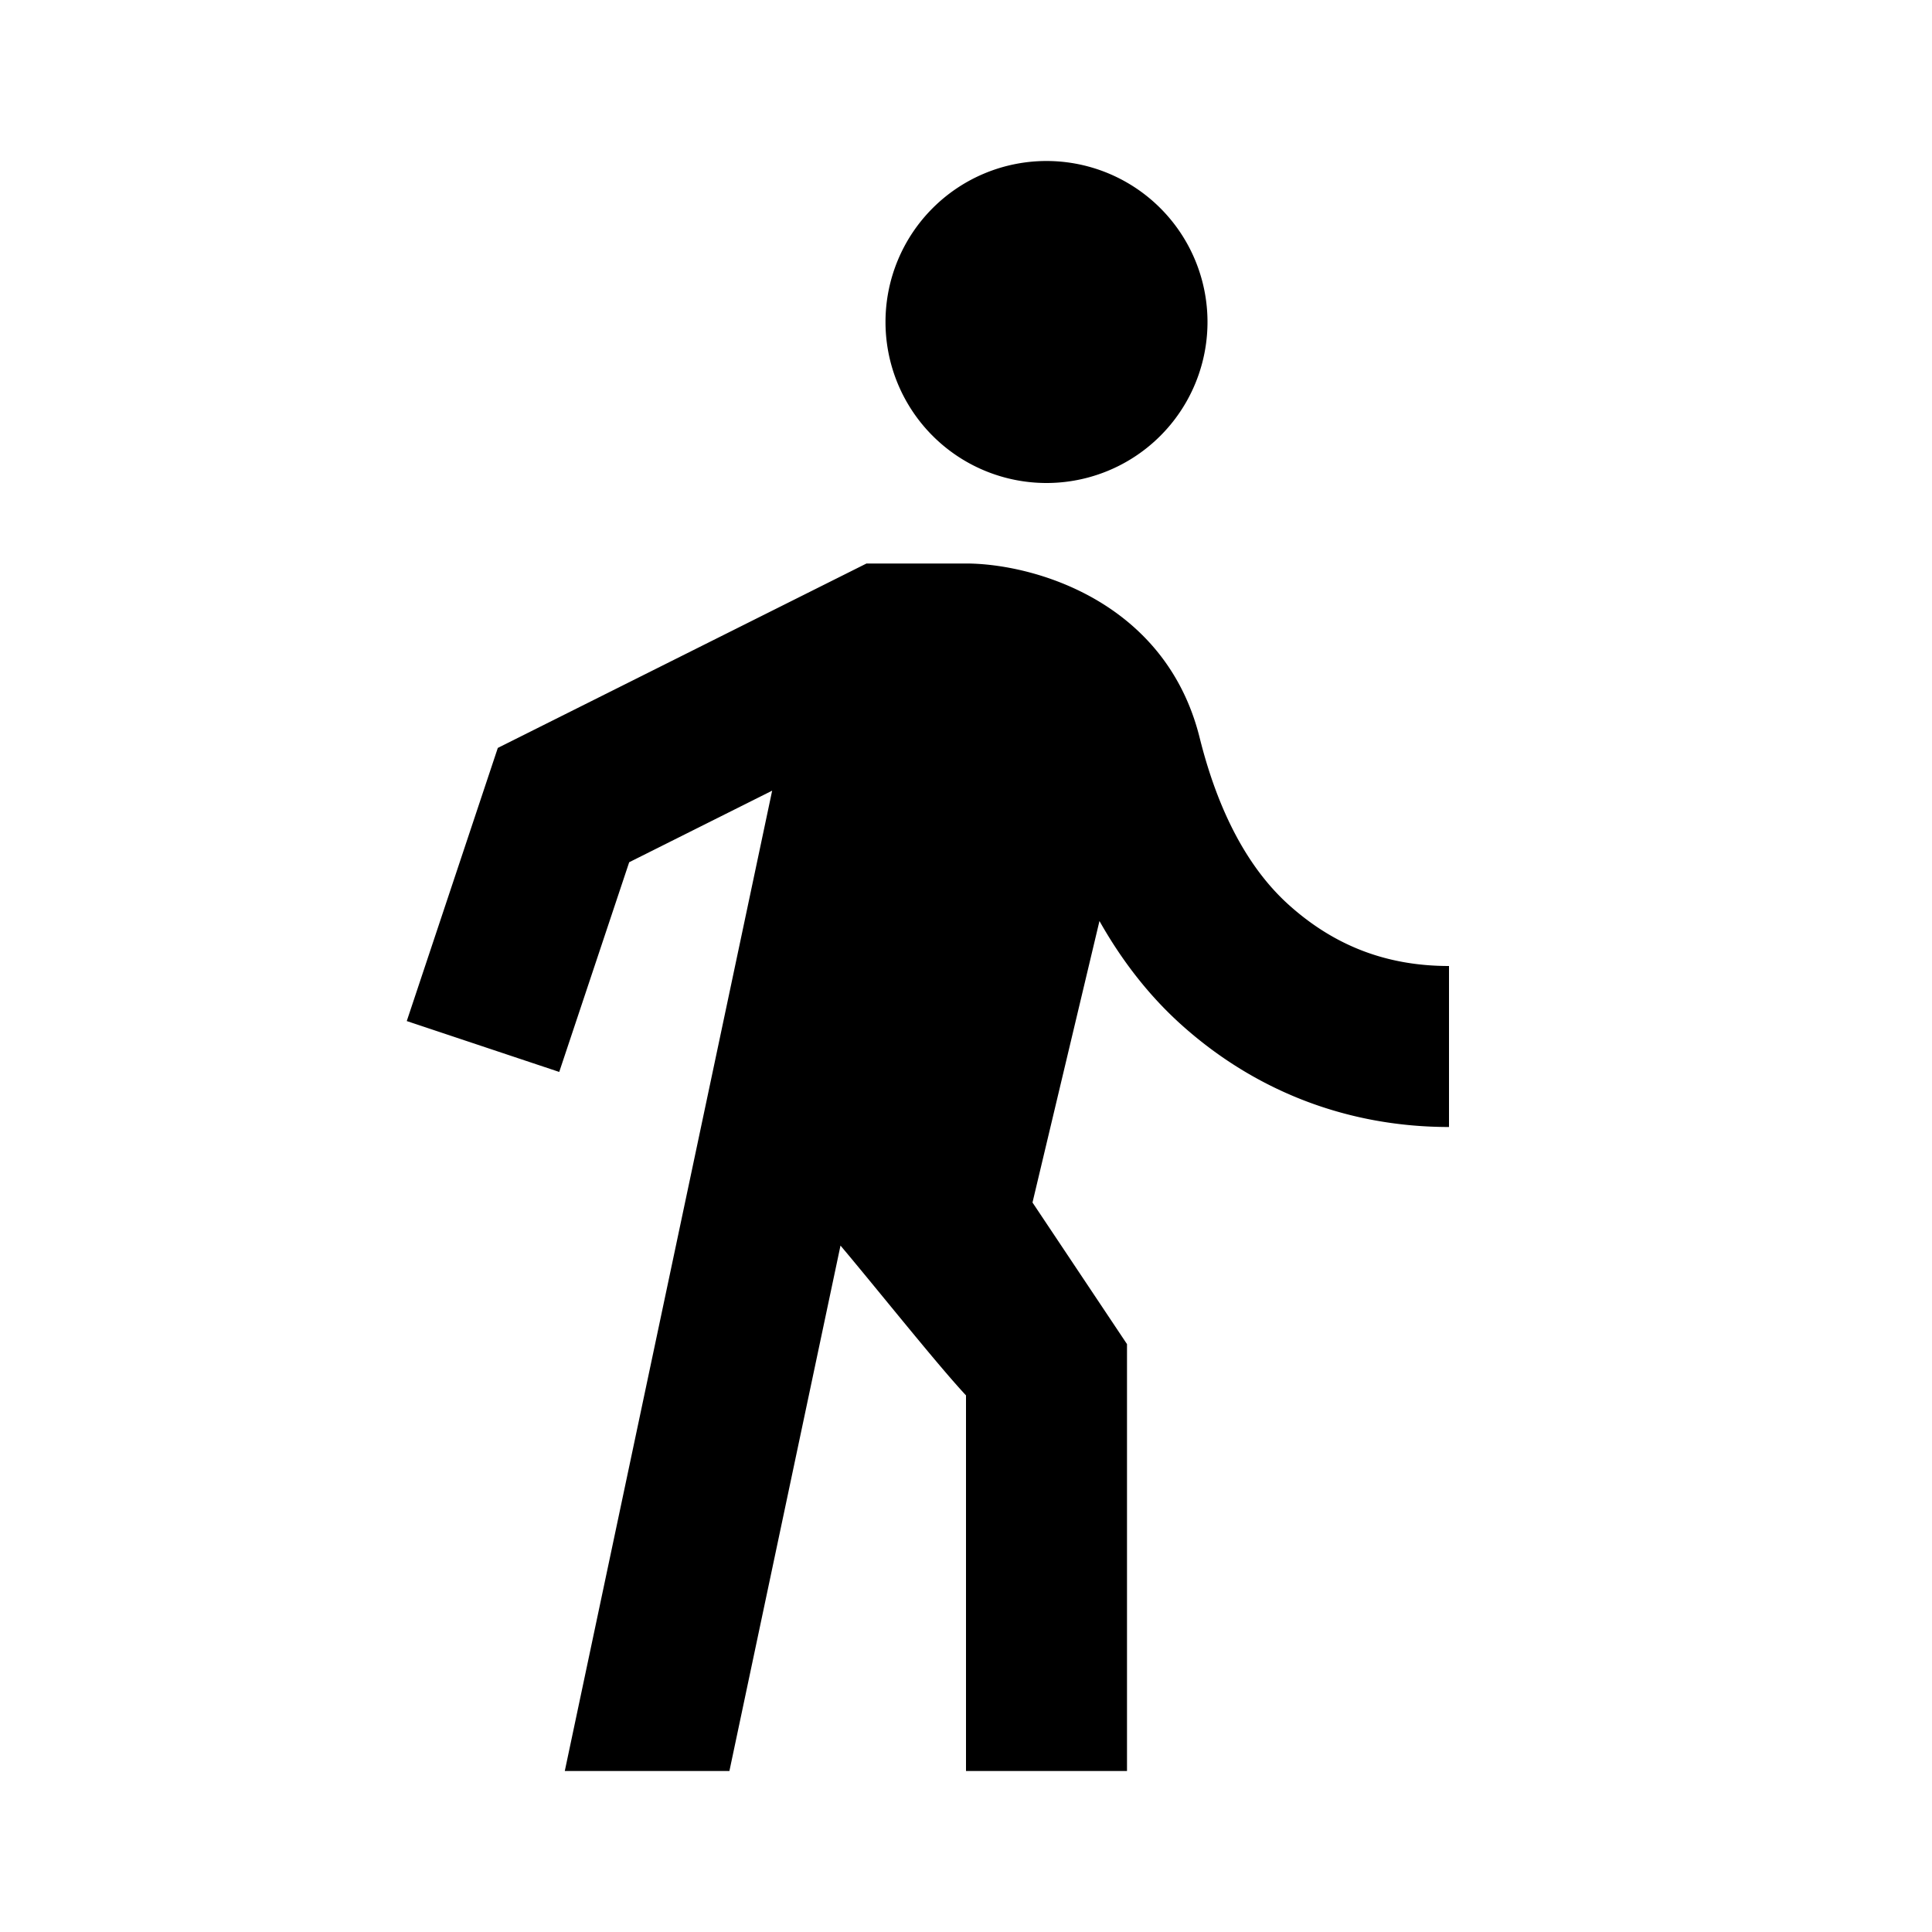 <?xml version="1.0"?><svg xmlns="http://www.w3.org/2000/svg"  viewBox="0 0 24 24" width="24px" height="24px">    <path d="M 13 2 A 2 2 0 0 0 11 4 A 2 2 0 0 0 13 6 A 2 2 0 0 0 15 4 A 2 2 0 0 0 13 2 z M 10.764 7 L 6.184 9.291 L 5.053 12.684 L 6.947 13.316 L 7.816 10.711 L 9.592 9.822 L 7.016 22 L 9.061 22 L 10.441 15.473 C 10.92 16.042 11.652 16.962 12 17.334 L 12 22 L 14 22 L 14 16.697 L 12.826 14.938 L 13.658 11.441 C 13.942 11.945 14.284 12.38 14.682 12.736 C 15.606 13.563 16.753 14 18 14 L 18 12 C 17.231 12 16.583 11.753 16.016 11.246 C 15.509 10.793 15.133 10.091 14.902 9.162 C 14.474 7.451 12.817 7 12 7 L 10.764 7 z"/></svg>